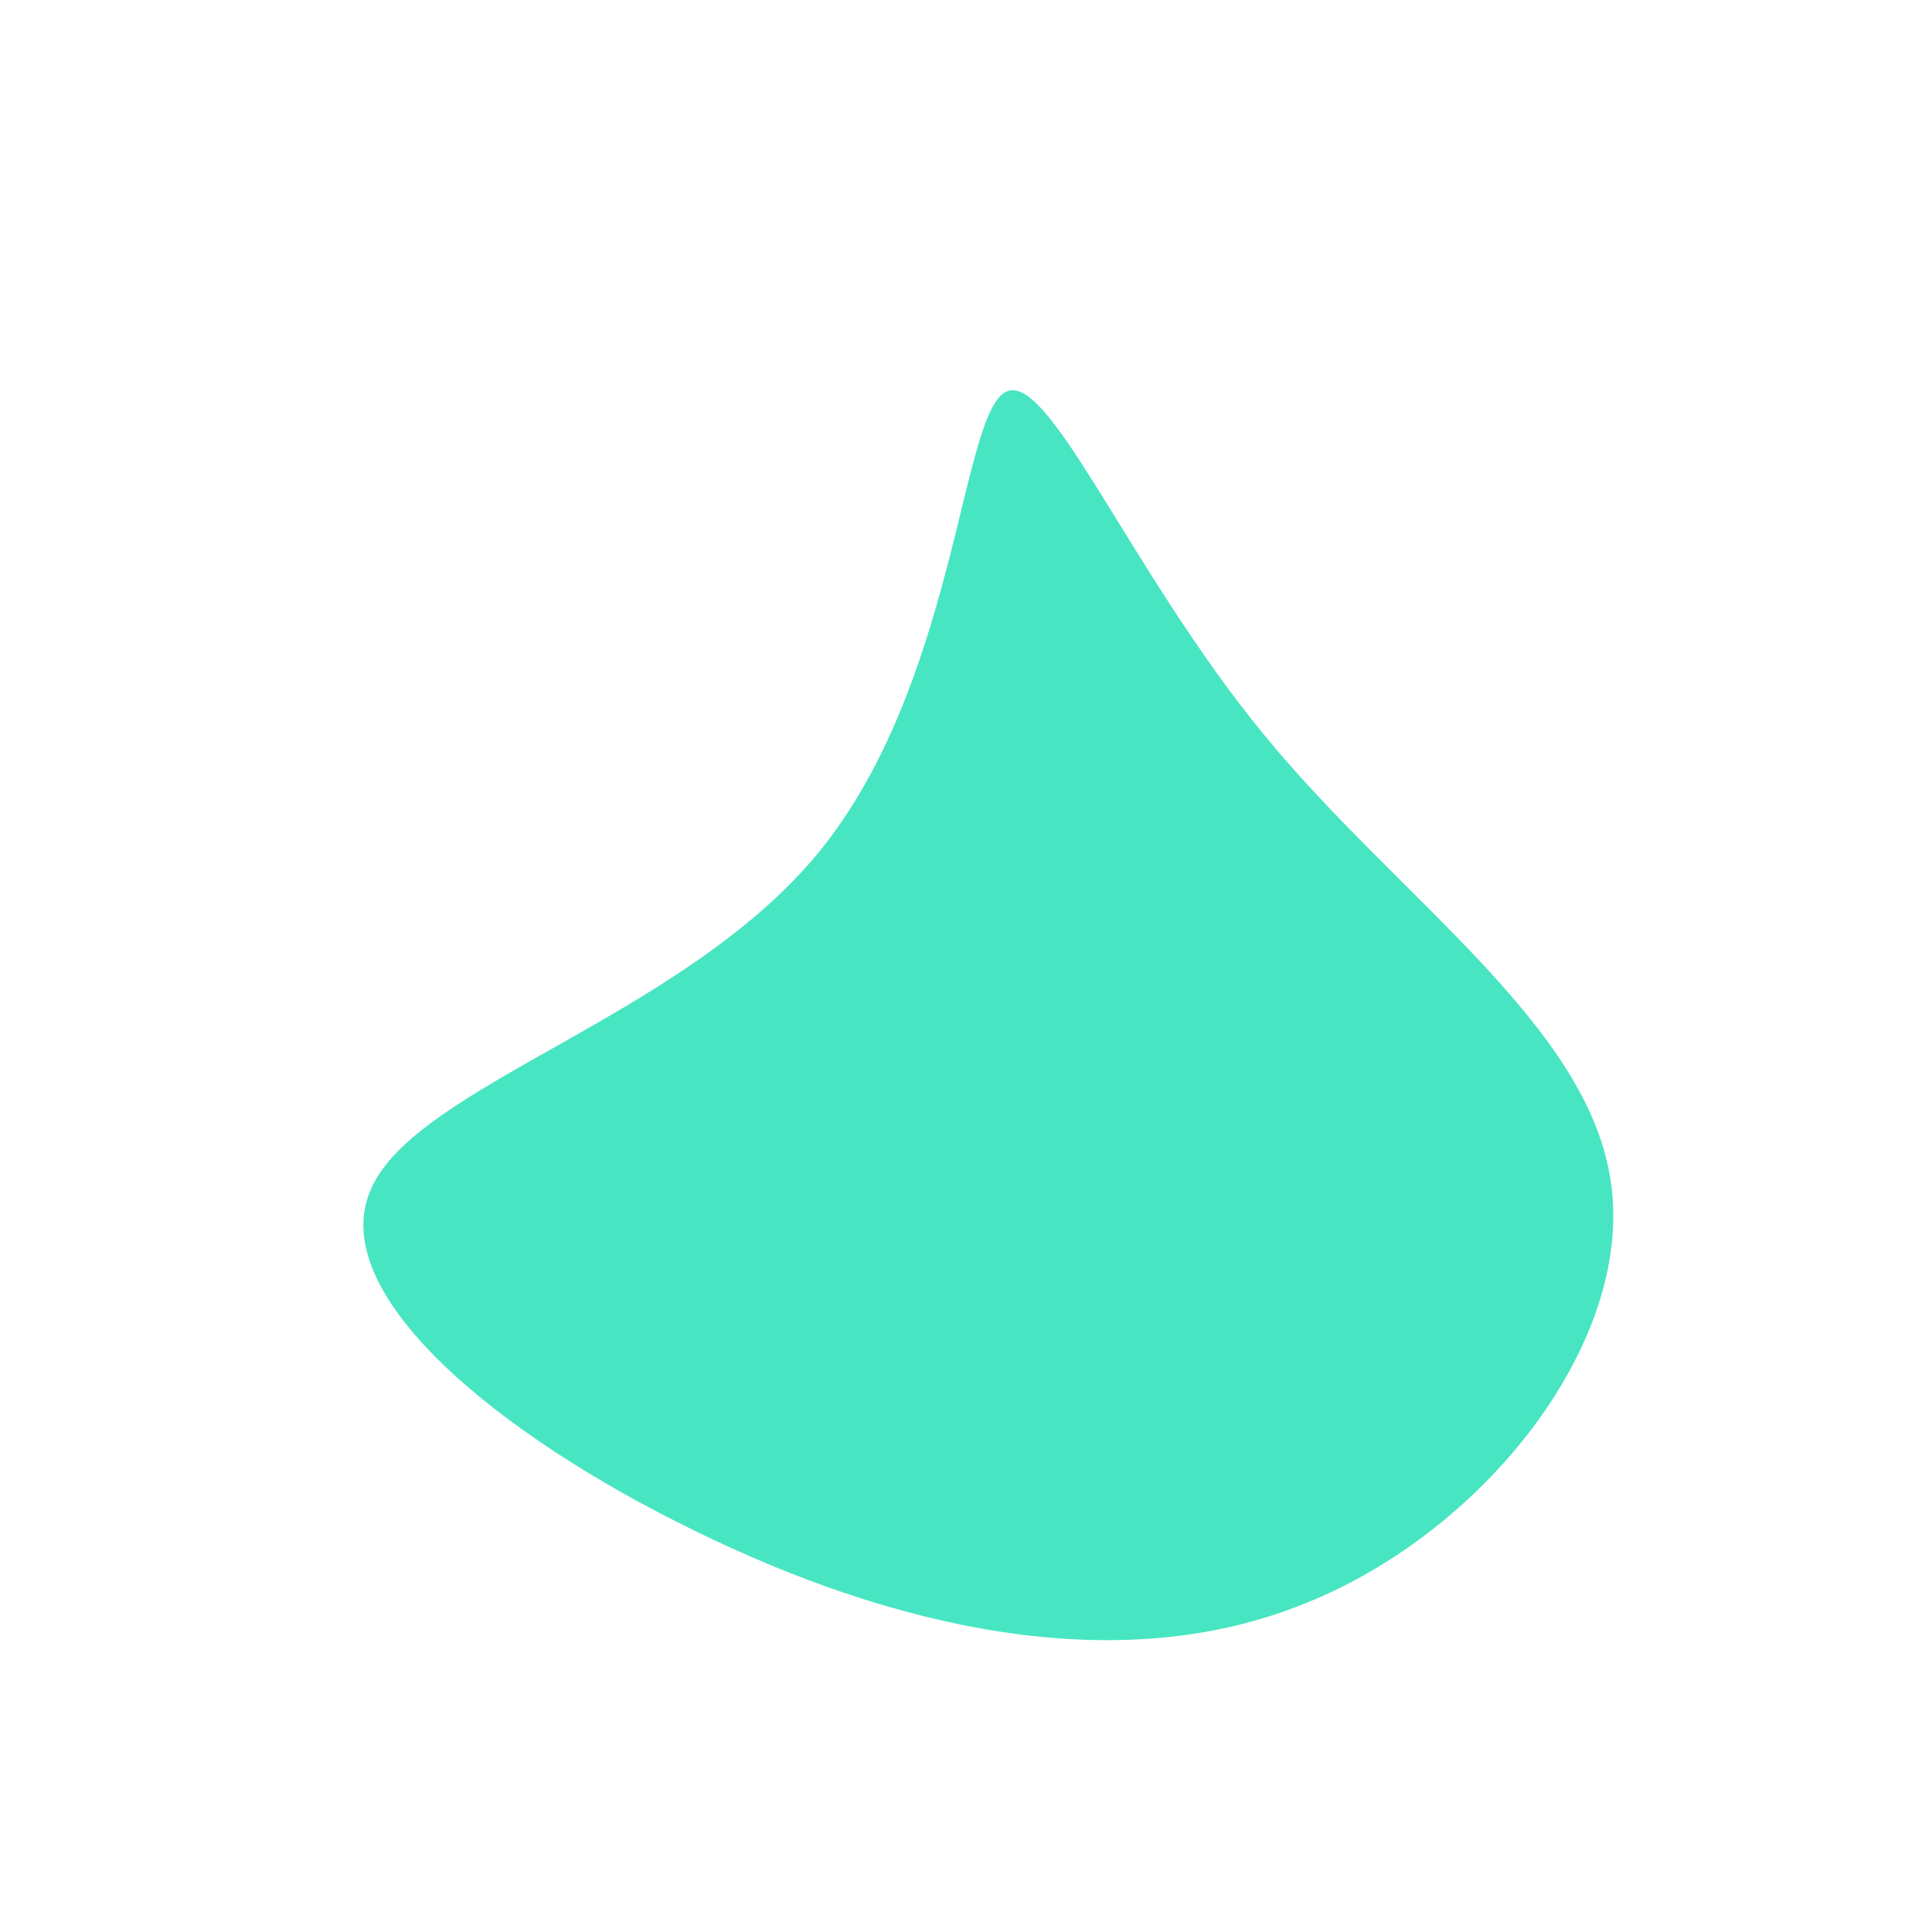 <?xml version="1.0" standalone="no"?>
<svg viewBox="0 0 200 200" xmlns="http://www.w3.org/2000/svg">
  <path fill="#48E5C2" d="M30.8,-24C44.8,-6.9,64.7,6.2,66.8,22.7C69,39.1,53.5,59,34.3,66.3C15.2,73.7,-7.6,68.5,-28,58.5C-48.4,48.6,-66.4,33.9,-61.6,23.1C-56.9,12.3,-29.4,5.4,-15.3,-11.7C-1.2,-28.9,-0.6,-56.2,3.9,-59.3C8.3,-62.4,16.7,-41.2,30.8,-24Z" transform="translate(100 100)" />
</svg>

